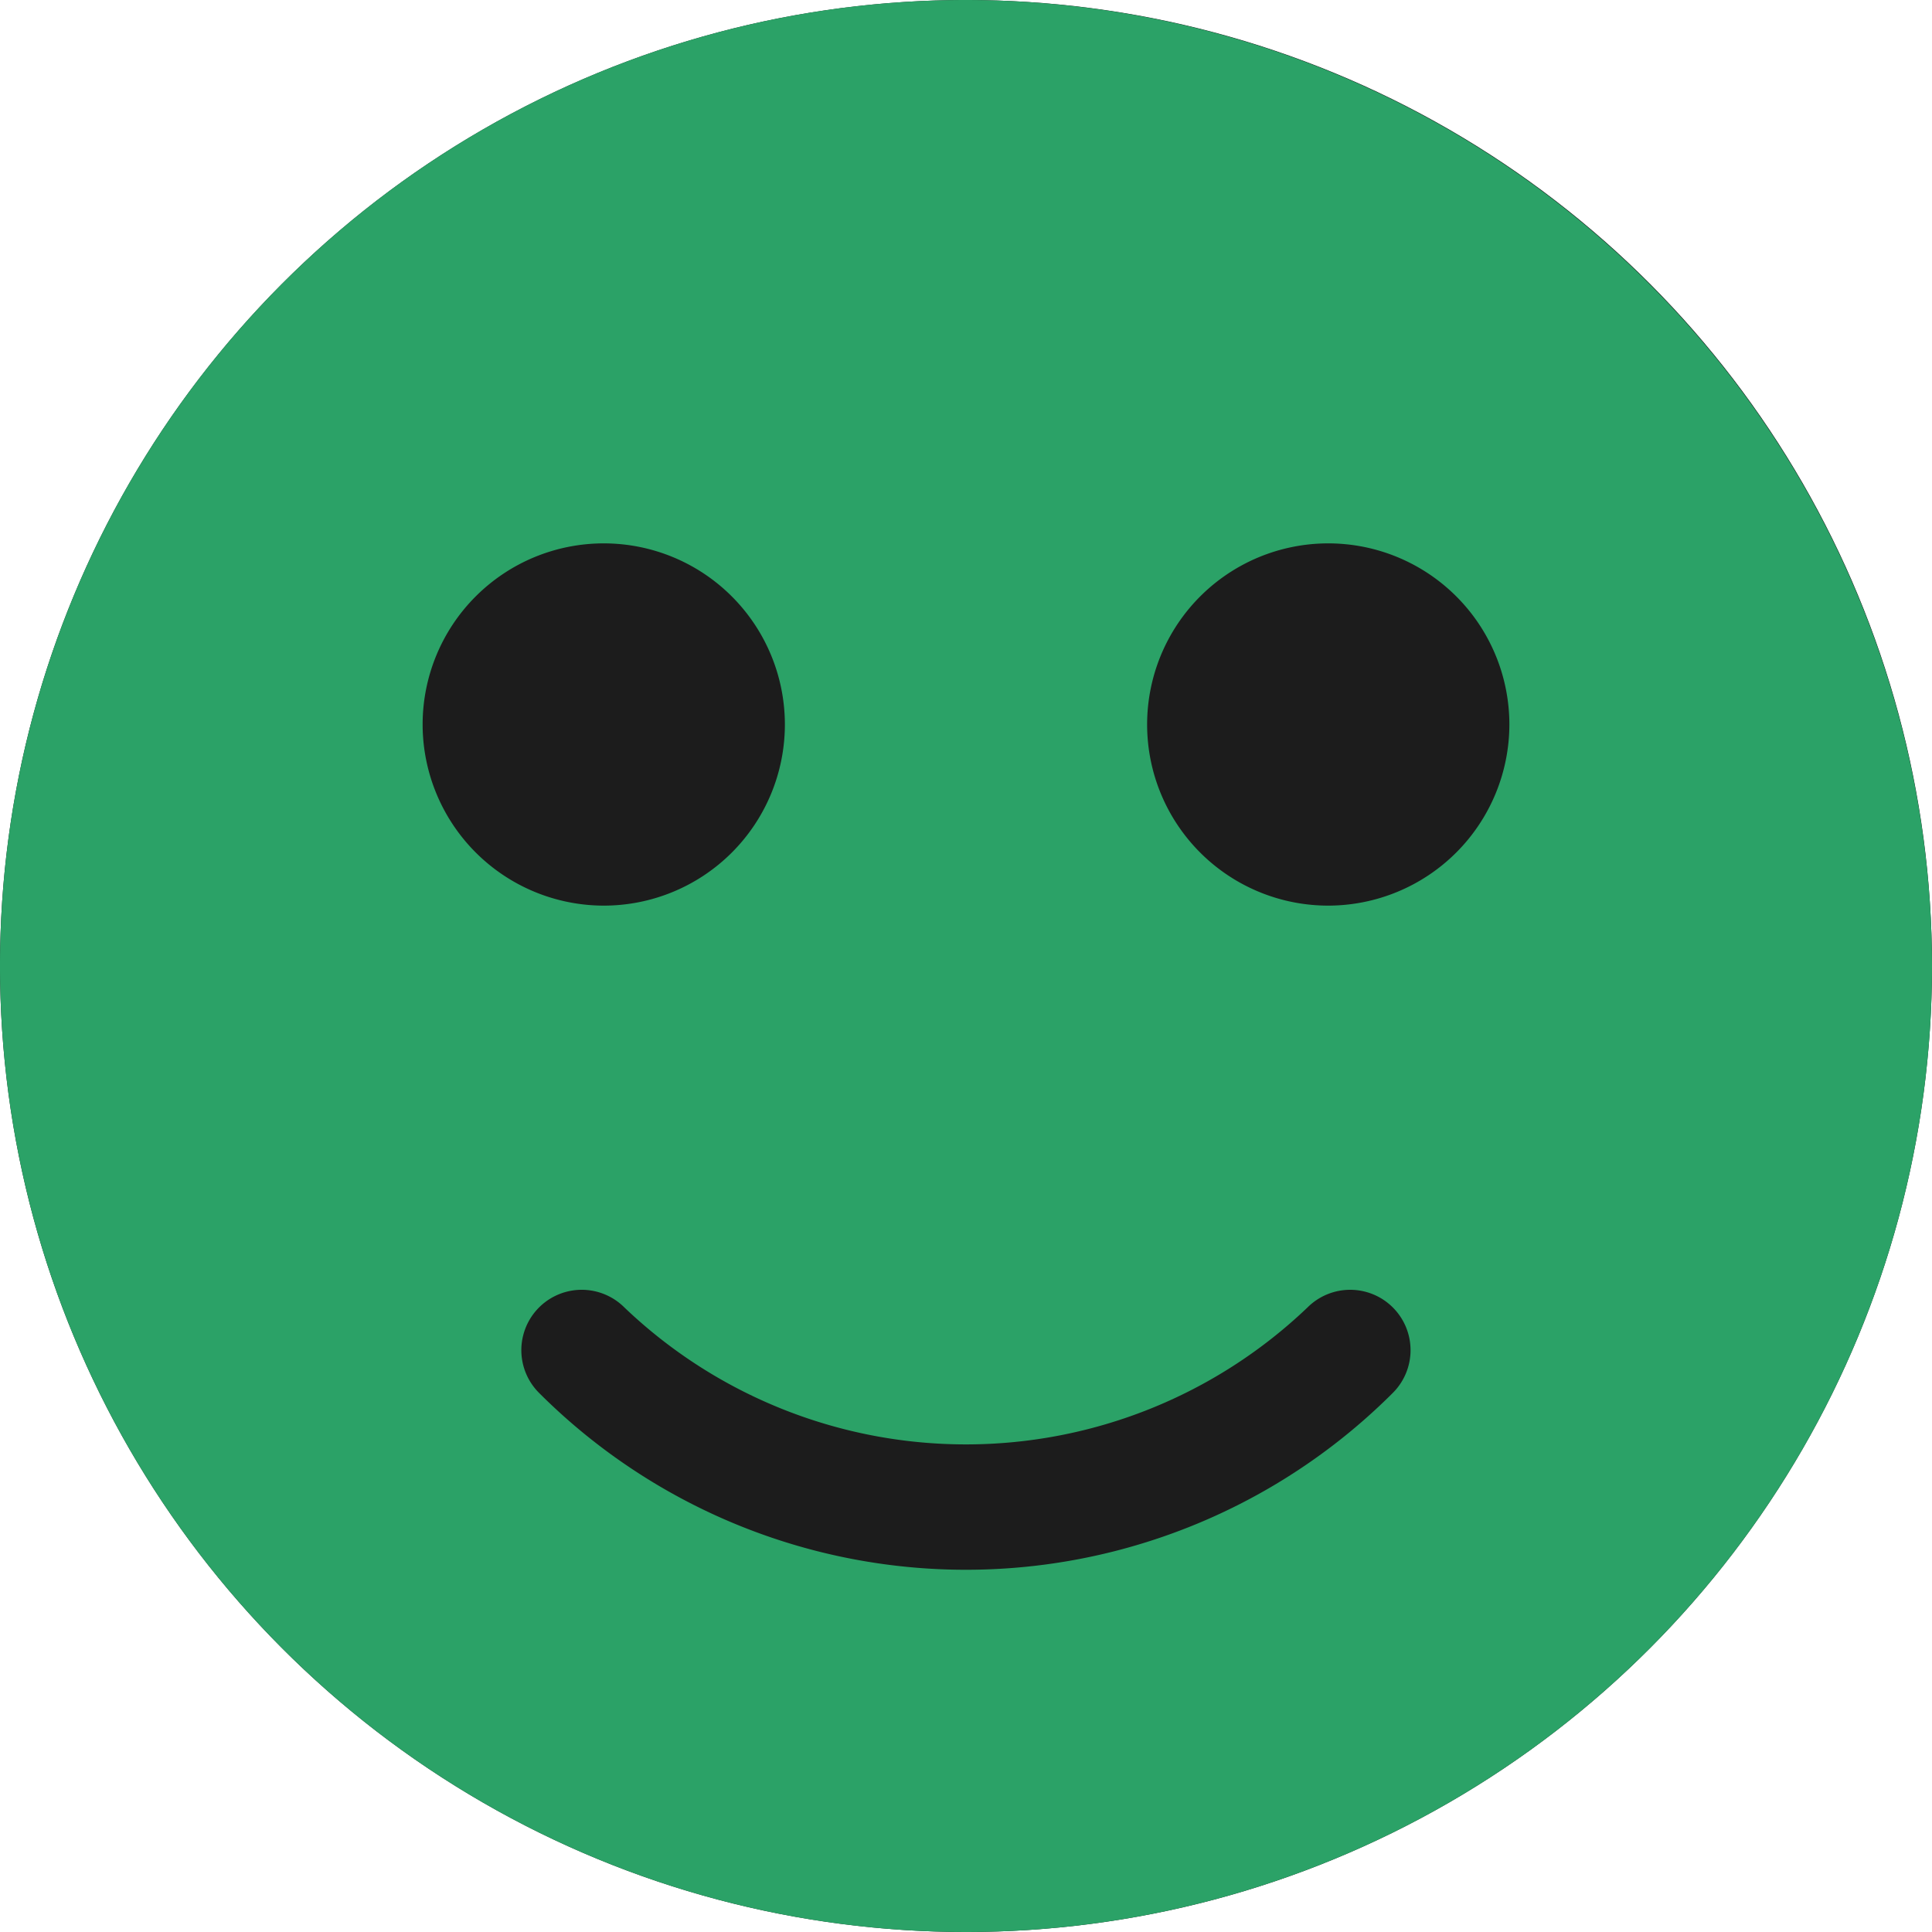 <svg id="NPS_0" data-name="NPS 0" xmlns="http://www.w3.org/2000/svg" width="36" height="36" viewBox="0 0 36 36">
  <circle id="Elipse_1203" data-name="Elipse 1203" cx="18" cy="18" r="18" fill="#1c1c1c"/>
  <g id="NPS_10" data-name="NPS 10">
    <g id="Grupo_20744" data-name="Grupo 20744">
      <path id="Trazado_23336" data-name="Trazado 23336" d="M18,0A18,18,0,1,0,36,18,18.021,18.021,0,0,0,18,0ZM7.875,13.5a3.375,3.375,0,1,1,3.375,3.375A3.379,3.379,0,0,1,7.875,13.5ZM25.954,25.954a11.247,11.247,0,0,1-15.91,0,1.125,1.125,0,0,1,1.591-1.591,9.213,9.213,0,0,0,12.728,0,1.125,1.125,0,0,1,1.591,1.591Zm-1.2-9.079A3.375,3.375,0,1,1,28.125,13.5,3.379,3.379,0,0,1,24.75,16.875Z" fill="#2ba267"/>
    </g>
  </g>
</svg>
